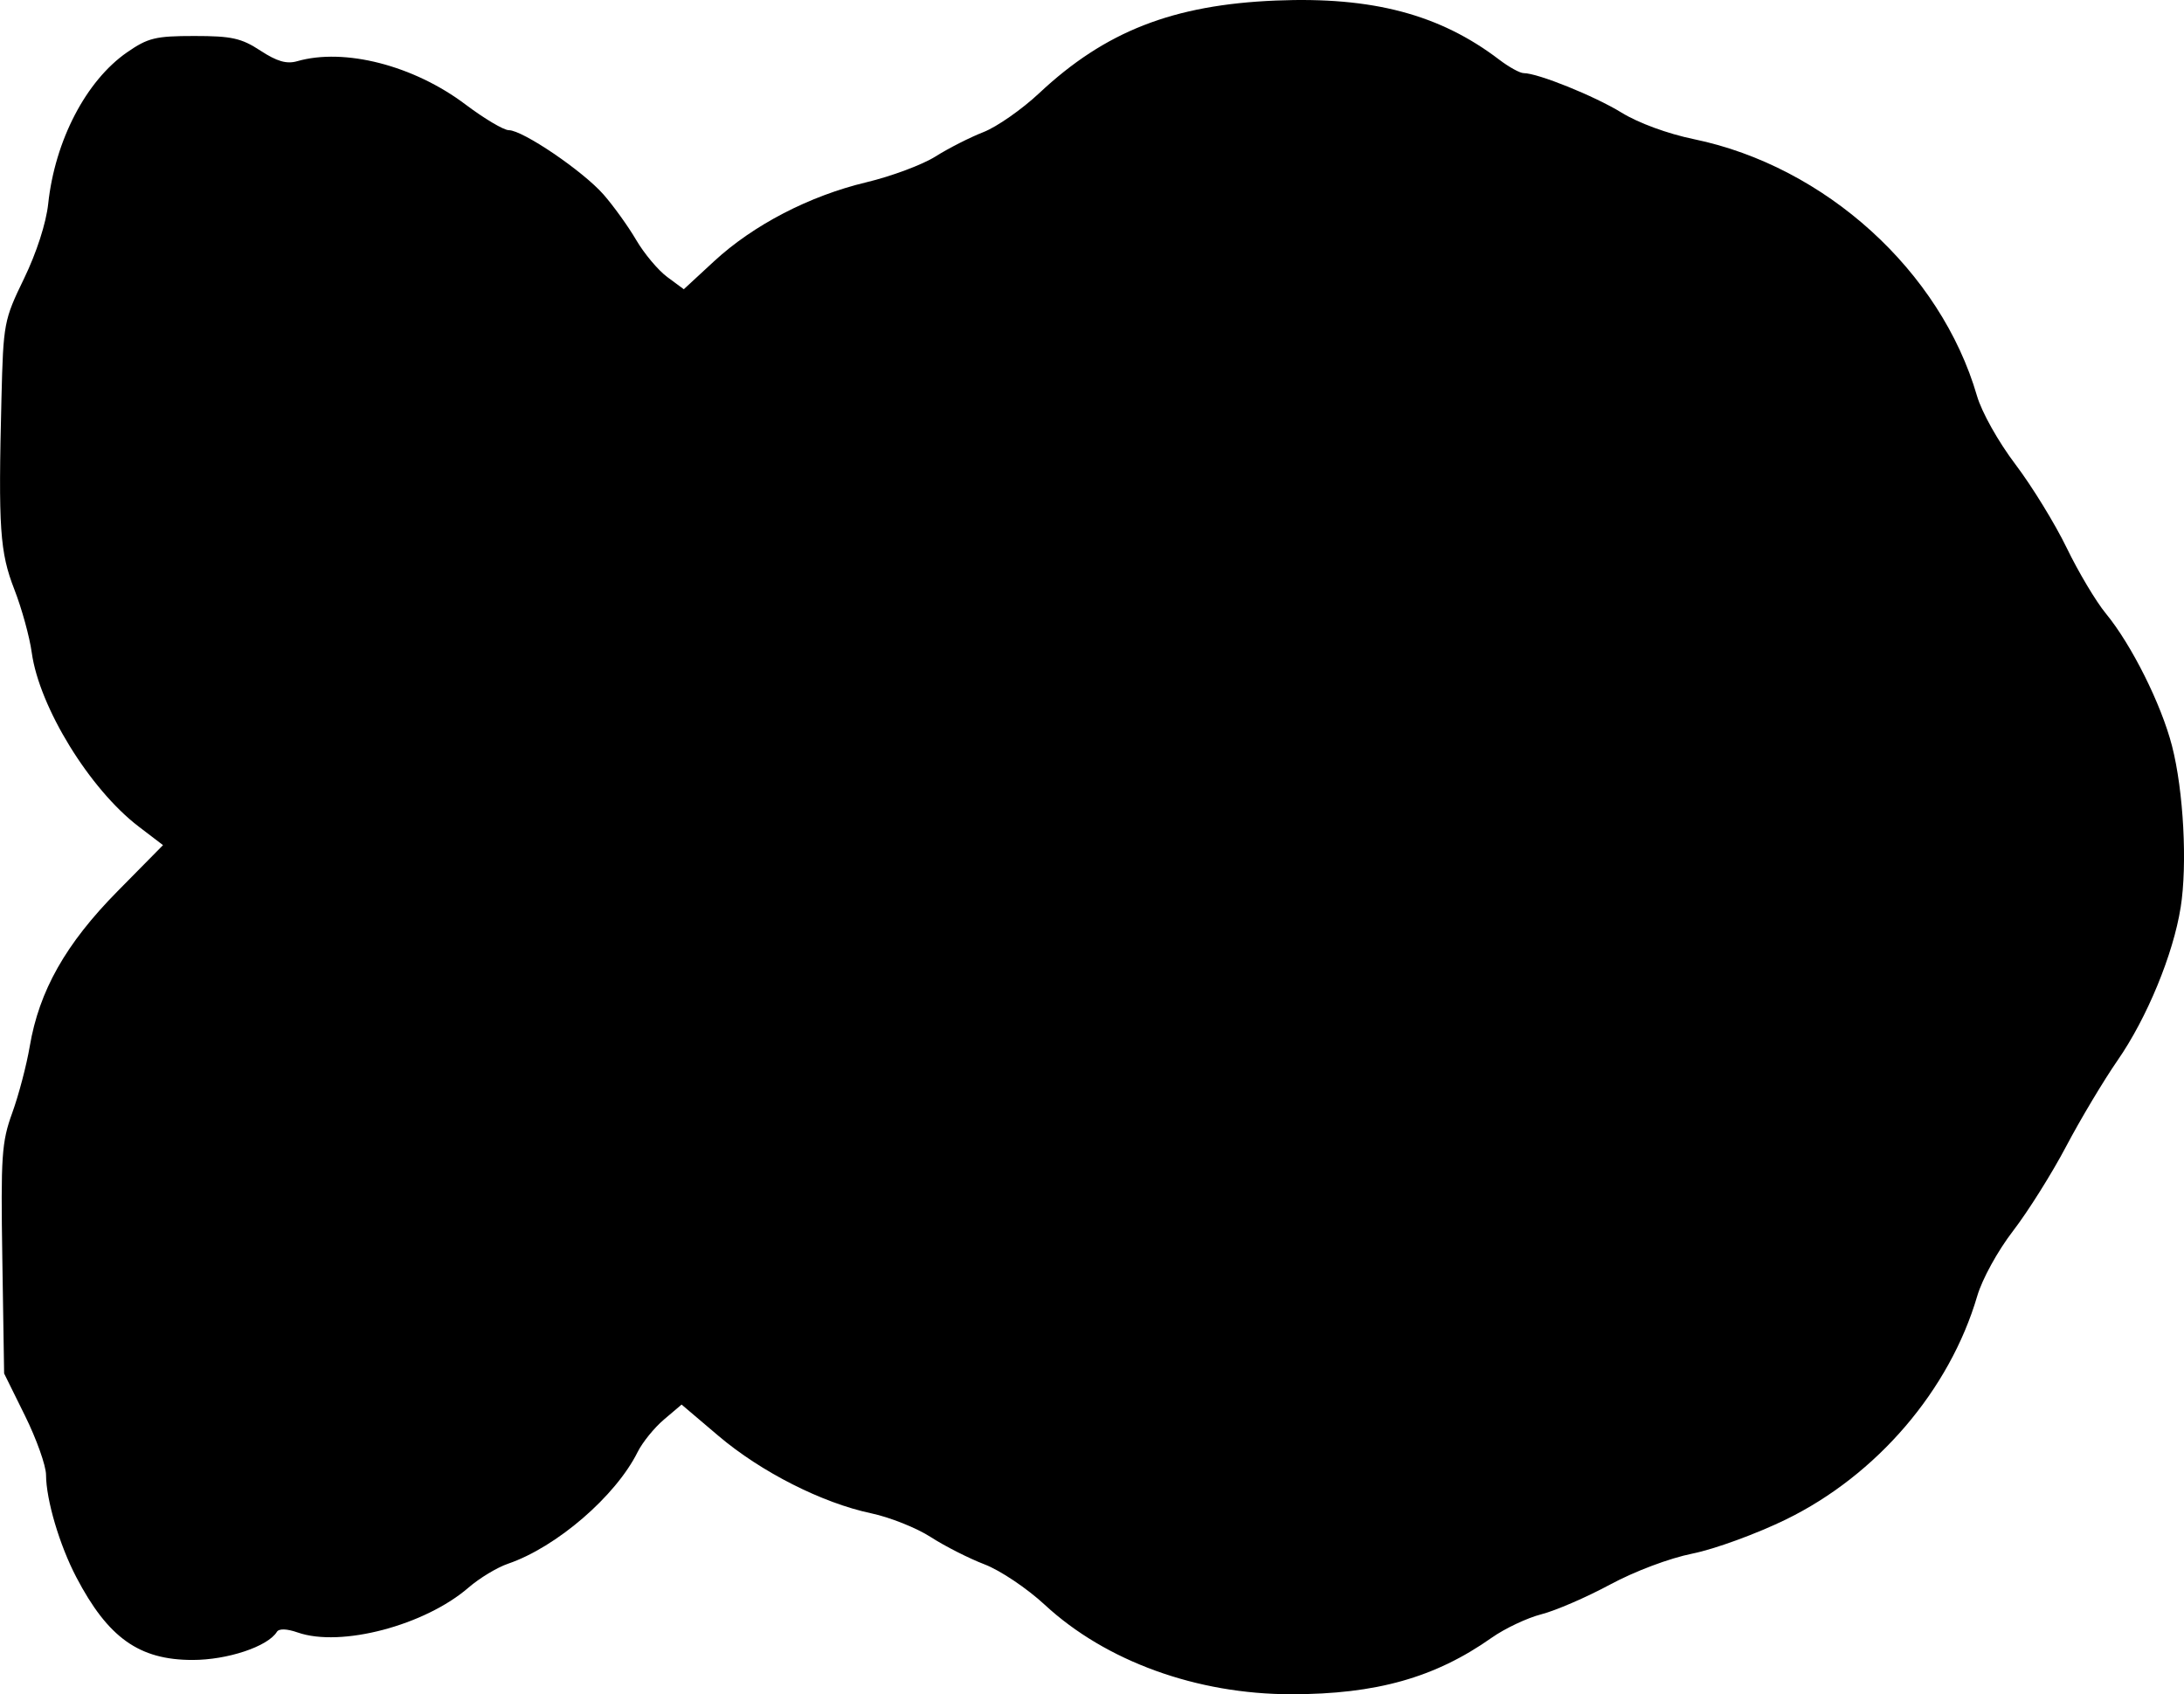 <?xml version="1.0" encoding="UTF-8" standalone="no"?>
<!-- Created with Inkscape (http://www.inkscape.org/) -->

<svg
   version="1.1"
   id="svg1949"
   width="122.441"
   height="94.978"
   viewBox="0 0 122.441 94.978"
   sodipodi:docname="logo_outline.svg"
   inkscape:version="1.2.1 (9c6d41e, 2022-07-14)"
   xml:space="preserve"
   xmlns:inkscape="http://www.inkscape.org/namespaces/inkscape"
   xmlns:sodipodi="http://sodipodi.sourceforge.net/DTD/sodipodi-0.dtd"
   xmlns="http://www.w3.org/2000/svg"
   xmlns:svg="http://www.w3.org/2000/svg"><defs
     id="defs1953" /><sodipodi:namedview
     id="namedview1951"
     pagecolor="#ffffff"
     bordercolor="#999999"
     borderopacity="1"
     inkscape:showpageshadow="0"
     inkscape:pageopacity="0"
     inkscape:pagecheckerboard="0"
     inkscape:deskcolor="#d1d1d1"
     showgrid="false"
     inkscape:zoom="2.9002426"
     inkscape:cx="14.481547"
     inkscape:cy="31.204286"
     inkscape:window-width="1643"
     inkscape:window-height="997"
     inkscape:window-x="37"
     inkscape:window-y="25"
     inkscape:window-maximized="1"
     inkscape:current-layer="g1955" /><g
     inkscape:groupmode="layer"
     inkscape:label="Image"
     id="g1955"
     transform="translate(-33.309,-47.315)"><path
       style="display:inline;fill:#000000;stroke:none;stroke-linecap:round;stroke-linejoin:round"
       d="m 155.561,98.193 c -0.414,2.617 -1.887,6.189 -3.532,8.562 -0.783,1.13 -2.08,3.3 -2.883,4.821 -0.802,1.522 -2.142,3.654 -2.976,4.739 -0.862,1.12 -1.732,2.7 -2.012,3.656 -1.55,5.276 -5.627,10.037 -10.725,12.526 -1.643,0.802 -3.996,1.661 -5.228,1.909 -1.307,0.263 -3.239,0.989 -4.64,1.744 -1.32,0.711 -3.048,1.458 -3.84,1.66 -0.792,0.202 -2.048,0.795 -2.792,1.319 -3.171,2.235 -6.471,3.165 -11.23,3.165 -5.299,0 -10.406,-1.852 -13.819,-5.013 -0.995,-0.922 -2.502,-1.933 -3.378,-2.267 -0.869,-0.332 -2.229,-1.022 -3.021,-1.534 -0.792,-0.511 -2.294,-1.11 -3.337,-1.33 -2.746,-0.579 -6.172,-2.315 -8.553,-4.335 l -2.074,-1.76 -0.988,0.839 c -0.544,0.461 -1.207,1.28 -1.475,1.819 -1.231,2.478 -4.552,5.339 -7.274,6.267 -0.604,0.206 -1.595,0.805 -2.203,1.331 -2.455,2.126 -7.161,3.365 -9.578,2.522 -0.615,-0.215 -1.053,-0.228 -1.171,-0.037 -0.509,0.824 -2.766,1.576 -4.728,1.576 -2.995,0 -4.74,-1.242 -6.517,-4.64 -0.942,-1.8 -1.691,-4.334 -1.697,-5.736 -0.002,-0.515 -0.532,-2.005 -1.177,-3.311 l -1.173,-2.374 -0.1,-6.4 c -0.091,-5.8 -0.039,-6.57 0.556,-8.209 0.361,-0.995 0.802,-2.673 0.981,-3.729 0.527,-3.114 2.017,-5.749 4.907,-8.68 l 2.564,-2.6 -1.362,-1.039 c -2.75,-2.097 -5.575,-6.694 -5.998,-9.76 -0.121,-0.88 -0.559,-2.468 -0.972,-3.529 -0.817,-2.099 -0.907,-3.429 -0.725,-10.718 0.106,-4.219 0.137,-4.386 1.268,-6.72 0.7,-1.445 1.236,-3.104 1.352,-4.185 0.38,-3.55 2.124,-6.901 4.42,-8.492 1.175,-0.814 1.597,-0.917 3.774,-0.917 2.092,0 2.635,0.12 3.707,0.822 0.925,0.605 1.468,0.761 2.057,0.592 2.651,-0.762 6.534,0.236 9.434,2.423 1.053,0.794 2.146,1.443 2.43,1.443 0.784,0 4.164,2.296 5.315,3.611 0.56,0.64 1.385,1.788 1.831,2.55 0.447,0.762 1.229,1.694 1.739,2.071 l 0.926,0.685 1.695,-1.566 c 2.203,-2.036 5.347,-3.667 8.535,-4.429 1.405,-0.335 3.15,-0.986 3.878,-1.446 0.728,-0.46 1.939,-1.075 2.69,-1.368 0.751,-0.292 2.158,-1.275 3.126,-2.182 3.699,-3.469 7.504,-4.957 13.28,-5.194 5.407,-0.222 9.183,0.778 12.51,3.314 0.545,0.415 1.16,0.755 1.368,0.755 0.797,0 3.976,1.283 5.494,2.217 0.945,0.581 2.587,1.184 4.053,1.486 7.362,1.521 13.835,7.39 15.871,14.391 0.268,0.921 1.194,2.57 2.155,3.84 0.927,1.224 2.221,3.332 2.876,4.684 0.655,1.352 1.639,3.003 2.187,3.668 1.444,1.752 3.11,5.083 3.715,7.429 0.648,2.51 0.869,6.639 0.485,9.064 z"
       id="path509" /></g></svg>
